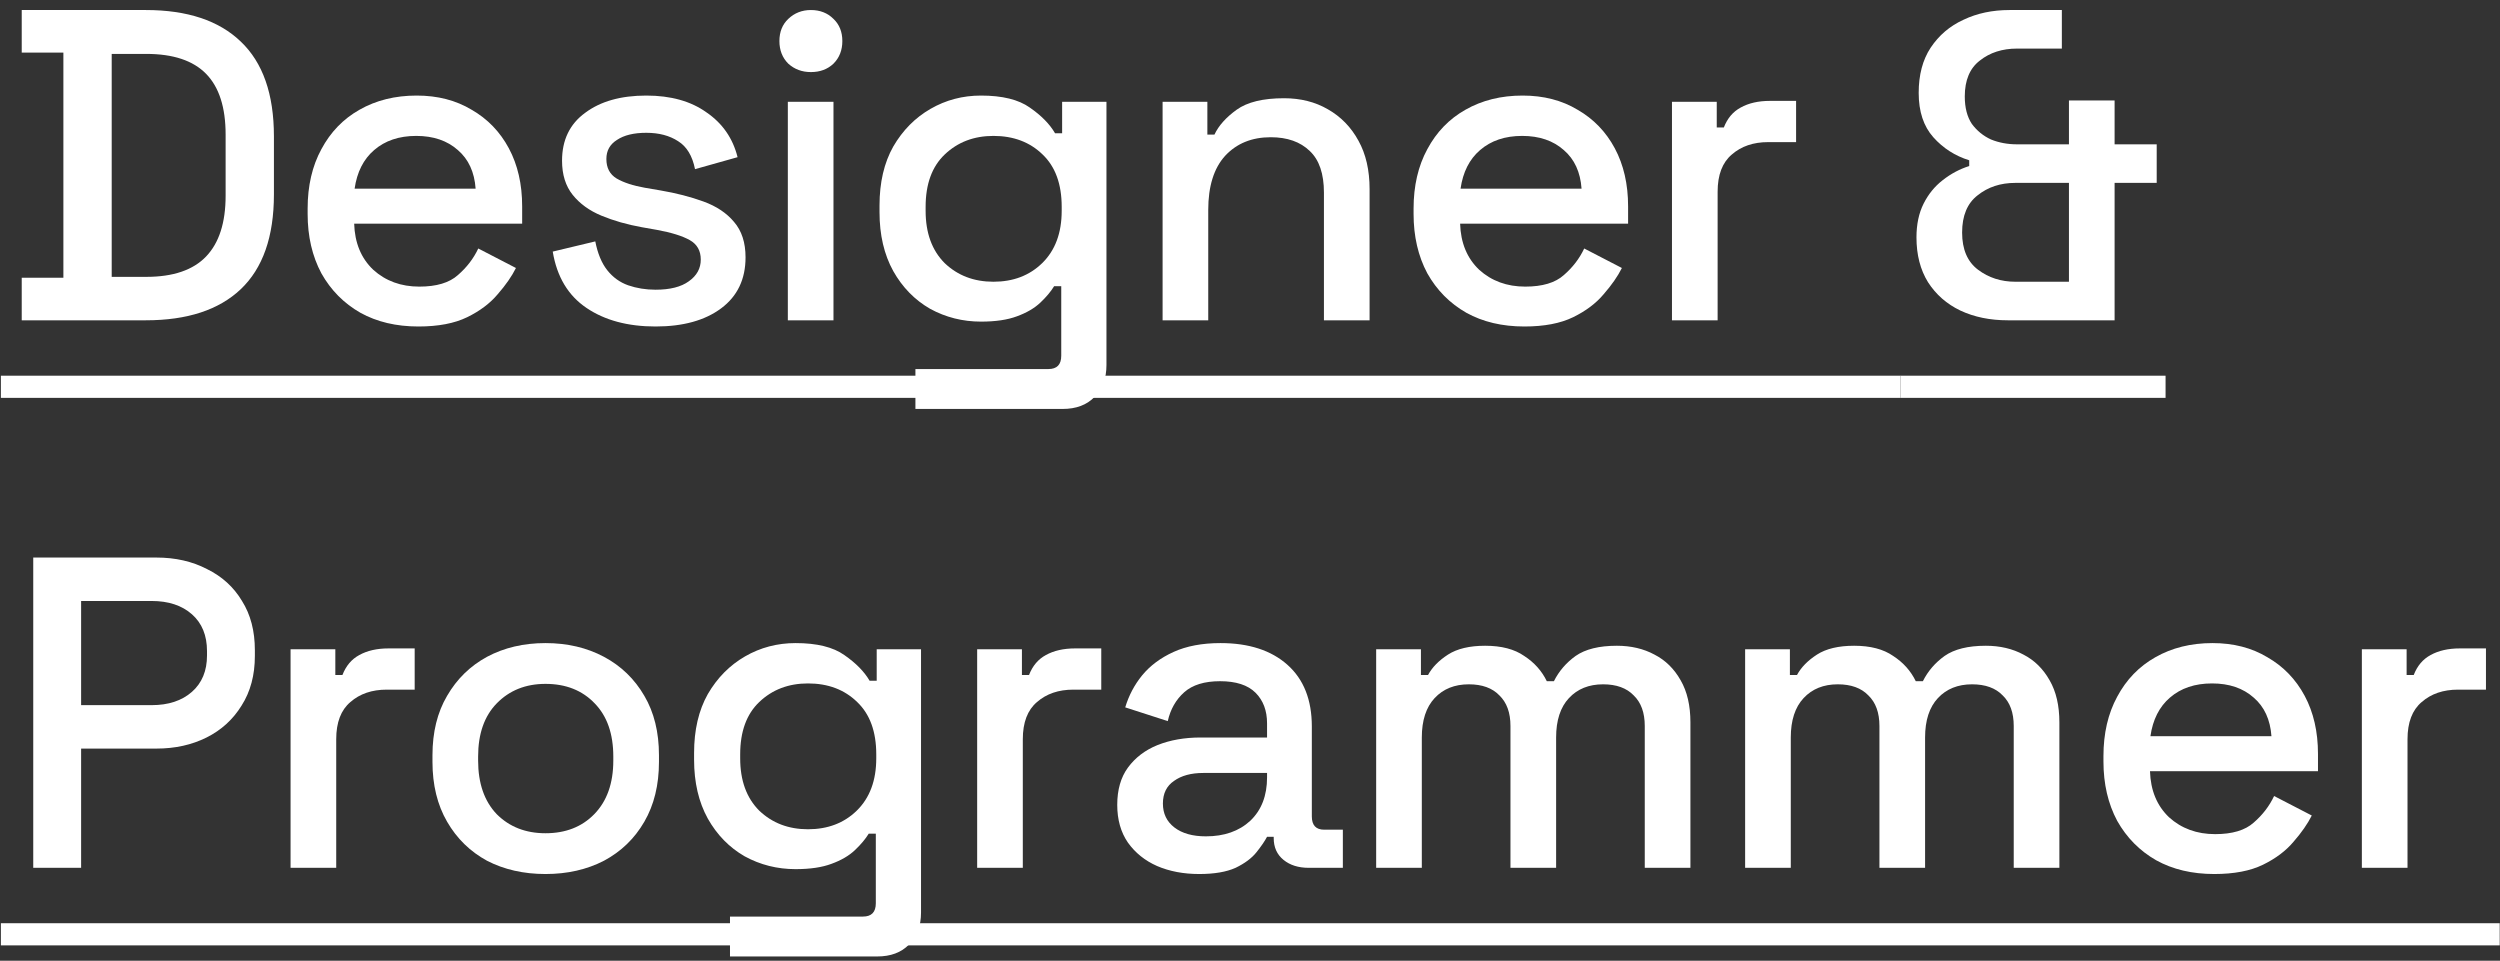 <svg width="242" height="93" viewBox="0 0 242 93" fill="none" xmlns="http://www.w3.org/2000/svg">
<rect x="0" y="0" width="242" height="93" fill="#333333" stroke="none"/>
<path d="M2.103 31.005V26.886H6.136V5.09H2.103V0.971H14.117C18.121 0.971 21.182 1.986 23.298 4.017C25.444 6.048 26.516 9.108 26.516 13.199V18.819C26.516 22.91 25.444 25.97 23.298 28.001C21.182 30.003 18.121 31.005 14.117 31.005H2.103ZM10.813 26.8H14.159C16.762 26.8 18.693 26.142 19.952 24.826C21.21 23.51 21.84 21.551 21.84 18.948V13.027C21.84 10.396 21.21 8.436 19.952 7.149C18.693 5.862 16.762 5.218 14.159 5.218H10.813V26.8Z" fill="white"/>
<path d="M40.505 31.605C38.36 31.605 36.486 31.162 34.885 30.275C33.283 29.36 32.024 28.087 31.109 26.457C30.222 24.798 29.779 22.881 29.779 20.707V20.192C29.779 17.99 30.222 16.073 31.109 14.443C31.996 12.784 33.226 11.511 34.799 10.624C36.401 9.709 38.245 9.251 40.334 9.251C42.364 9.251 44.138 9.709 45.654 10.624C47.199 11.511 48.4 12.755 49.258 14.357C50.116 15.959 50.545 17.833 50.545 19.978V21.651H34.284C34.341 23.51 34.956 24.998 36.129 26.113C37.33 27.2 38.818 27.744 40.591 27.744C42.25 27.744 43.494 27.372 44.324 26.628C45.182 25.884 45.84 25.026 46.297 24.054L49.944 25.942C49.544 26.743 48.958 27.587 48.185 28.473C47.442 29.36 46.455 30.104 45.225 30.704C43.995 31.305 42.422 31.605 40.505 31.605ZM34.327 18.262H46.04C45.926 16.66 45.354 15.415 44.324 14.529C43.294 13.614 41.95 13.156 40.291 13.156C38.632 13.156 37.273 13.614 36.215 14.529C35.185 15.415 34.556 16.66 34.327 18.262Z" fill="white"/>
<path d="M63.459 31.605C60.77 31.605 58.539 31.005 56.766 29.803C54.992 28.602 53.906 26.786 53.505 24.354L57.624 23.367C57.853 24.54 58.239 25.47 58.782 26.156C59.326 26.843 59.998 27.329 60.799 27.615C61.629 27.901 62.515 28.044 63.459 28.044C64.861 28.044 65.933 27.772 66.677 27.229C67.449 26.686 67.835 25.985 67.835 25.127C67.835 24.268 67.478 23.639 66.763 23.239C66.048 22.838 64.99 22.509 63.588 22.252L62.129 21.994C60.699 21.737 59.397 21.365 58.225 20.879C57.052 20.393 56.122 19.72 55.436 18.862C54.749 18.004 54.406 16.903 54.406 15.559C54.406 13.556 55.15 12.012 56.637 10.925C58.124 9.809 60.098 9.251 62.558 9.251C64.932 9.251 66.877 9.795 68.393 10.882C69.938 11.94 70.939 13.385 71.397 15.215L67.278 16.374C67.02 15.087 66.477 14.186 65.647 13.671C64.818 13.127 63.788 12.855 62.558 12.855C61.357 12.855 60.413 13.084 59.726 13.542C59.04 13.971 58.697 14.586 58.697 15.387C58.697 16.245 59.026 16.874 59.683 17.275C60.37 17.675 61.285 17.976 62.429 18.176L63.931 18.433C65.447 18.691 66.834 19.048 68.093 19.506C69.352 19.963 70.338 20.621 71.053 21.48C71.797 22.338 72.169 23.482 72.169 24.912C72.169 27.029 71.382 28.673 69.809 29.846C68.236 31.019 66.119 31.605 63.459 31.605Z" fill="white"/>
<path d="M76.262 31.005V9.852H80.681V31.005H76.262ZM78.493 6.977C77.635 6.977 76.905 6.706 76.305 6.162C75.733 5.59 75.447 4.861 75.447 3.974C75.447 3.087 75.733 2.372 76.305 1.829C76.905 1.257 77.635 0.971 78.493 0.971C79.38 0.971 80.109 1.257 80.681 1.829C81.253 2.372 81.539 3.087 81.539 3.974C81.539 4.861 81.253 5.59 80.681 6.162C80.109 6.706 79.38 6.977 78.493 6.977Z" fill="white"/>
<path d="M85.137 20.536V19.892C85.137 17.661 85.581 15.759 86.467 14.186C87.383 12.612 88.584 11.397 90.072 10.539C91.559 9.68 93.189 9.251 94.963 9.251C97.022 9.251 98.595 9.638 99.682 10.41C100.798 11.182 101.613 12.012 102.128 12.898H102.814V9.852H107.105V35.338C107.105 36.625 106.719 37.655 105.947 38.427C105.203 39.2 104.173 39.586 102.857 39.586H88.613V35.724H101.484C102.314 35.724 102.729 35.295 102.729 34.437V27.701H102.042C101.728 28.216 101.284 28.745 100.712 29.288C100.14 29.832 99.382 30.275 98.438 30.619C97.523 30.962 96.364 31.133 94.963 31.133C93.189 31.133 91.545 30.719 90.029 29.889C88.541 29.031 87.354 27.815 86.467 26.242C85.581 24.64 85.137 22.738 85.137 20.536ZM96.164 27.272C98.081 27.272 99.654 26.671 100.884 25.47C102.142 24.24 102.772 22.552 102.772 20.407V20.021C102.772 17.818 102.157 16.131 100.927 14.958C99.697 13.757 98.109 13.156 96.164 13.156C94.276 13.156 92.703 13.757 91.445 14.958C90.215 16.131 89.6 17.818 89.6 20.021V20.407C89.6 22.552 90.215 24.24 91.445 25.47C92.703 26.671 94.276 27.272 96.164 27.272Z" fill="white"/>
<path d="M112.539 31.005V9.852H116.873V13.027H117.559C117.959 12.169 118.675 11.368 119.704 10.624C120.734 9.881 122.264 9.509 124.295 9.509C125.897 9.509 127.313 9.866 128.543 10.582C129.801 11.297 130.788 12.312 131.503 13.628C132.218 14.915 132.576 16.474 132.576 18.305V31.005H128.157V18.648C128.157 16.817 127.699 15.473 126.784 14.615C125.868 13.728 124.61 13.284 123.008 13.284C121.177 13.284 119.704 13.885 118.589 15.087C117.502 16.288 116.958 18.033 116.958 20.321V31.005H112.539Z" fill="white"/>
<path d="M147.56 31.605C145.415 31.605 143.541 31.162 141.94 30.275C140.338 29.36 139.079 28.087 138.164 26.457C137.277 24.798 136.834 22.881 136.834 20.707V20.192C136.834 17.99 137.277 16.073 138.164 14.443C139.051 12.784 140.281 11.511 141.854 10.624C143.456 9.709 145.3 9.251 147.389 9.251C149.419 9.251 151.193 9.709 152.709 10.624C154.254 11.511 155.455 12.755 156.313 14.357C157.171 15.959 157.6 17.833 157.6 19.978V21.651H141.339C141.396 23.51 142.011 24.998 143.184 26.113C144.385 27.2 145.873 27.744 147.646 27.744C149.305 27.744 150.549 27.372 151.379 26.628C152.237 25.884 152.895 25.026 153.352 24.054L156.999 25.942C156.599 26.743 156.013 27.587 155.24 28.473C154.497 29.36 153.51 30.104 152.28 30.704C151.05 31.305 149.477 31.605 147.56 31.605ZM141.382 18.262H153.095C152.981 16.66 152.409 15.415 151.379 14.529C150.349 13.614 149.005 13.156 147.346 13.156C145.687 13.156 144.328 13.614 143.27 14.529C142.24 15.415 141.611 16.66 141.382 18.262Z" fill="white"/>
<path d="M161.847 31.005V9.852H166.181V12.341H166.867C167.21 11.454 167.754 10.81 168.498 10.41C169.27 9.981 170.214 9.766 171.329 9.766H173.861V13.757H171.158C169.728 13.757 168.555 14.157 167.639 14.958C166.724 15.73 166.266 16.931 166.266 18.562V31.005H161.847Z" fill="white"/>
<path d="M194.353 31.005C192.636 31.005 191.106 30.69 189.762 30.061C188.446 29.431 187.402 28.516 186.63 27.315C185.886 26.113 185.514 24.669 185.514 22.981C185.514 21.723 185.743 20.636 186.201 19.72C186.658 18.805 187.273 18.047 188.046 17.446C188.846 16.817 189.705 16.36 190.62 16.073V15.516C189.247 15.087 188.088 14.343 187.144 13.284C186.201 12.226 185.729 10.796 185.729 8.994C185.729 7.249 186.115 5.79 186.887 4.618C187.688 3.416 188.746 2.515 190.062 1.915C191.378 1.285 192.865 0.971 194.524 0.971H199.587V4.703H195.254C193.823 4.703 192.622 5.09 191.65 5.862C190.677 6.606 190.191 7.764 190.191 9.337C190.191 10.424 190.42 11.311 190.877 11.997C191.364 12.655 191.979 13.156 192.722 13.499C193.495 13.814 194.338 13.971 195.254 13.971H200.274V9.723H204.693V13.971H208.769V17.704H204.693V31.005H194.353ZM195.082 27.272H200.274V17.704H195.082C193.652 17.704 192.436 18.104 191.435 18.905C190.434 19.677 189.933 20.879 189.933 22.509C189.933 24.14 190.448 25.341 191.478 26.113C192.508 26.886 193.709 27.272 195.082 27.272Z" fill="white"/>
<path d="M3.218 84.005V53.971H15.146C16.977 53.971 18.607 54.342 20.038 55.086C21.496 55.801 22.626 56.831 23.427 58.175C24.257 59.491 24.671 61.079 24.671 62.938V63.496C24.671 65.355 24.242 66.957 23.384 68.301C22.555 69.645 21.425 70.675 19.995 71.39C18.564 72.105 16.948 72.463 15.146 72.463H7.852V84.005H3.218ZM7.852 68.258H14.674C16.305 68.258 17.606 67.829 18.579 66.971C19.551 66.113 20.038 64.94 20.038 63.453V63.024C20.038 61.508 19.551 60.321 18.579 59.462C17.606 58.604 16.305 58.175 14.674 58.175H7.852V68.258Z" fill="white"/>
<path d="M28.127 84.005V62.852H32.46V65.341H33.147C33.49 64.454 34.034 63.81 34.777 63.41C35.55 62.981 36.493 62.766 37.609 62.766H40.141V66.757H37.438C36.007 66.757 34.834 67.157 33.919 67.958C33.004 68.73 32.546 69.931 32.546 71.562V84.005H28.127Z" fill="white"/>
<path d="M52.804 84.605C50.687 84.605 48.799 84.176 47.14 83.318C45.51 82.431 44.223 81.173 43.279 79.542C42.335 77.912 41.863 75.981 41.863 73.75V73.107C41.863 70.876 42.335 68.959 43.279 67.357C44.223 65.727 45.51 64.468 47.14 63.581C48.799 62.695 50.687 62.251 52.804 62.251C54.92 62.251 56.808 62.695 58.467 63.581C60.126 64.468 61.428 65.727 62.372 67.357C63.316 68.959 63.788 70.876 63.788 73.107V73.75C63.788 75.981 63.316 77.912 62.372 79.542C61.428 81.173 60.126 82.431 58.467 83.318C56.808 84.176 54.92 84.605 52.804 84.605ZM52.804 80.658C54.749 80.658 56.322 80.043 57.523 78.813C58.753 77.555 59.368 75.824 59.368 73.621V73.235C59.368 71.033 58.768 69.317 57.566 68.087C56.365 66.828 54.777 66.199 52.804 66.199C50.887 66.199 49.314 66.828 48.084 68.087C46.883 69.317 46.282 71.033 46.282 73.235V73.621C46.282 75.824 46.883 77.555 48.084 78.813C49.314 80.043 50.887 80.658 52.804 80.658Z" fill="white"/>
<path d="M67.187 73.536V72.892C67.187 70.661 67.631 68.759 68.517 67.186C69.433 65.612 70.634 64.397 72.121 63.539C73.609 62.681 75.239 62.251 77.013 62.251C79.072 62.251 80.645 62.638 81.732 63.41C82.848 64.182 83.663 65.012 84.178 65.898H84.865V62.852H89.155V88.338C89.155 89.625 88.769 90.655 87.997 91.427C87.253 92.2 86.223 92.586 84.907 92.586H70.663V88.724H83.534C84.364 88.724 84.779 88.295 84.779 87.437V80.701H84.092C83.778 81.216 83.334 81.745 82.762 82.288C82.19 82.832 81.432 83.275 80.488 83.618C79.573 83.962 78.414 84.133 77.013 84.133C75.239 84.133 73.594 83.719 72.079 82.889C70.591 82.031 69.404 80.815 68.517 79.242C67.631 77.64 67.187 75.738 67.187 73.536ZM78.214 80.272C80.13 80.272 81.704 79.671 82.934 78.47C84.192 77.24 84.822 75.552 84.822 73.407V73.021C84.822 70.818 84.207 69.131 82.977 67.958C81.747 66.757 80.159 66.156 78.214 66.156C76.326 66.156 74.753 66.757 73.494 67.958C72.264 69.131 71.65 70.818 71.65 73.021V73.407C71.65 75.552 72.264 77.24 73.494 78.47C74.753 79.671 76.326 80.272 78.214 80.272Z" fill="white"/>
<path d="M94.589 84.005V62.852H98.922V65.341H99.609C99.952 64.454 100.496 63.81 101.239 63.41C102.012 62.981 102.956 62.766 104.071 62.766H106.603V66.757H103.9C102.469 66.757 101.297 67.157 100.381 67.958C99.466 68.73 99.008 69.931 99.008 71.562V84.005H94.589Z" fill="white"/>
<path d="M116.087 84.605C114.571 84.605 113.212 84.348 112.011 83.833C110.838 83.318 109.894 82.56 109.179 81.559C108.492 80.558 108.149 79.342 108.149 77.912C108.149 76.453 108.492 75.252 109.179 74.308C109.894 73.335 110.852 72.606 112.054 72.12C113.284 71.633 114.671 71.39 116.216 71.39H122.651V70.017C122.651 68.787 122.28 67.8 121.536 67.057C120.792 66.313 119.648 65.941 118.103 65.941C116.587 65.941 115.429 66.299 114.628 67.014C113.827 67.729 113.298 68.659 113.04 69.803L108.922 68.473C109.265 67.329 109.808 66.299 110.552 65.383C111.324 64.44 112.34 63.682 113.598 63.109C114.857 62.537 116.373 62.251 118.146 62.251C120.892 62.251 123.052 62.952 124.625 64.354C126.198 65.755 126.985 67.743 126.985 70.318V79.028C126.985 79.886 127.385 80.315 128.186 80.315H129.988V84.005H126.685C125.683 84.005 124.868 83.747 124.239 83.232C123.61 82.718 123.295 82.017 123.295 81.13V81.001H122.651C122.423 81.43 122.079 81.931 121.622 82.503C121.164 83.075 120.492 83.576 119.605 84.005C118.718 84.405 117.546 84.605 116.087 84.605ZM116.73 80.958C118.504 80.958 119.934 80.458 121.021 79.457C122.108 78.427 122.651 77.025 122.651 75.252V74.823H116.473C115.3 74.823 114.356 75.08 113.641 75.595C112.926 76.081 112.569 76.811 112.569 77.783C112.569 78.756 112.94 79.528 113.684 80.1C114.428 80.672 115.443 80.958 116.73 80.958Z" fill="white"/>
<path d="M133.213 84.005V62.852H137.546V65.341H138.233C138.633 64.597 139.277 63.939 140.163 63.367C141.05 62.795 142.251 62.509 143.767 62.509C145.341 62.509 146.599 62.838 147.543 63.496C148.516 64.125 149.245 64.94 149.731 65.941H150.418C150.904 64.969 151.605 64.154 152.52 63.496C153.464 62.838 154.794 62.509 156.51 62.509C157.883 62.509 159.099 62.795 160.157 63.367C161.216 63.91 162.06 64.74 162.689 65.856C163.318 66.942 163.633 68.301 163.633 69.931V84.005H159.213V70.275C159.213 68.988 158.856 68.001 158.141 67.314C157.454 66.599 156.468 66.242 155.18 66.242C153.807 66.242 152.706 66.685 151.877 67.572C151.047 68.458 150.632 69.731 150.632 71.39V84.005H146.213V70.275C146.213 68.988 145.855 68.001 145.14 67.314C144.454 66.599 143.467 66.242 142.18 66.242C140.807 66.242 139.706 66.685 138.876 67.572C138.047 68.458 137.632 69.731 137.632 71.39V84.005H133.213Z" fill="white"/>
<path d="M168.928 84.005V62.852H173.262V65.341H173.948C174.349 64.597 174.992 63.939 175.879 63.367C176.766 62.795 177.967 62.509 179.483 62.509C181.056 62.509 182.315 62.838 183.259 63.496C184.231 64.125 184.961 64.94 185.447 65.941H186.134C186.62 64.969 187.321 64.154 188.236 63.496C189.18 62.838 190.51 62.509 192.226 62.509C193.599 62.509 194.815 62.795 195.873 63.367C196.931 63.91 197.775 64.74 198.405 65.856C199.034 66.942 199.348 68.301 199.348 69.931V84.005H194.929V70.275C194.929 68.988 194.572 68.001 193.857 67.314C193.17 66.599 192.183 66.242 190.896 66.242C189.523 66.242 188.422 66.685 187.592 67.572C186.763 68.458 186.348 69.731 186.348 71.39V84.005H181.929V70.275C181.929 68.988 181.571 68.001 180.856 67.314C180.17 66.599 179.183 66.242 177.896 66.242C176.523 66.242 175.421 66.685 174.592 67.572C173.762 68.458 173.348 69.731 173.348 71.39V84.005H168.928Z" fill="white"/>
<path d="M214.341 84.605C212.195 84.605 210.322 84.162 208.72 83.275C207.118 82.36 205.86 81.087 204.944 79.457C204.058 77.798 203.614 75.881 203.614 73.707V73.192C203.614 70.99 204.058 69.073 204.944 67.443C205.831 65.784 207.061 64.511 208.634 63.624C210.236 62.709 212.081 62.251 214.169 62.251C216.2 62.251 217.973 62.709 219.489 63.624C221.034 64.511 222.235 65.755 223.093 67.357C223.952 68.959 224.381 70.833 224.381 72.978V74.651H208.119C208.177 76.51 208.792 77.998 209.964 79.113C211.166 80.2 212.653 80.744 214.427 80.744C216.086 80.744 217.33 80.372 218.159 79.628C219.017 78.885 219.675 78.026 220.133 77.054L223.78 78.942C223.38 79.743 222.793 80.587 222.021 81.473C221.277 82.36 220.29 83.104 219.06 83.704C217.83 84.305 216.257 84.605 214.341 84.605ZM208.162 71.262H219.876C219.761 69.66 219.189 68.415 218.159 67.529C217.13 66.614 215.785 66.156 214.126 66.156C212.467 66.156 211.108 66.614 210.05 67.529C209.02 68.415 208.391 69.66 208.162 71.262Z" fill="white"/>
<path d="M228.628 84.005V62.852H232.961V65.341H233.648C233.991 64.454 234.534 63.81 235.278 63.41C236.05 62.981 236.994 62.766 238.11 62.766H240.641V66.757H237.938C236.508 66.757 235.335 67.157 234.42 67.958C233.505 68.73 233.047 69.931 233.047 71.562V84.005H228.628Z" fill="white"/>
<path d="M0.086 36.368H183.974V38.513H0.086V36.368ZM0.086 89.368H241.971V91.513H0.086V89.368Z" fill="white"/>
<path d="M183.969 36.368H209.627V38.513H183.969V36.368Z" fill="white"/>
</svg>
